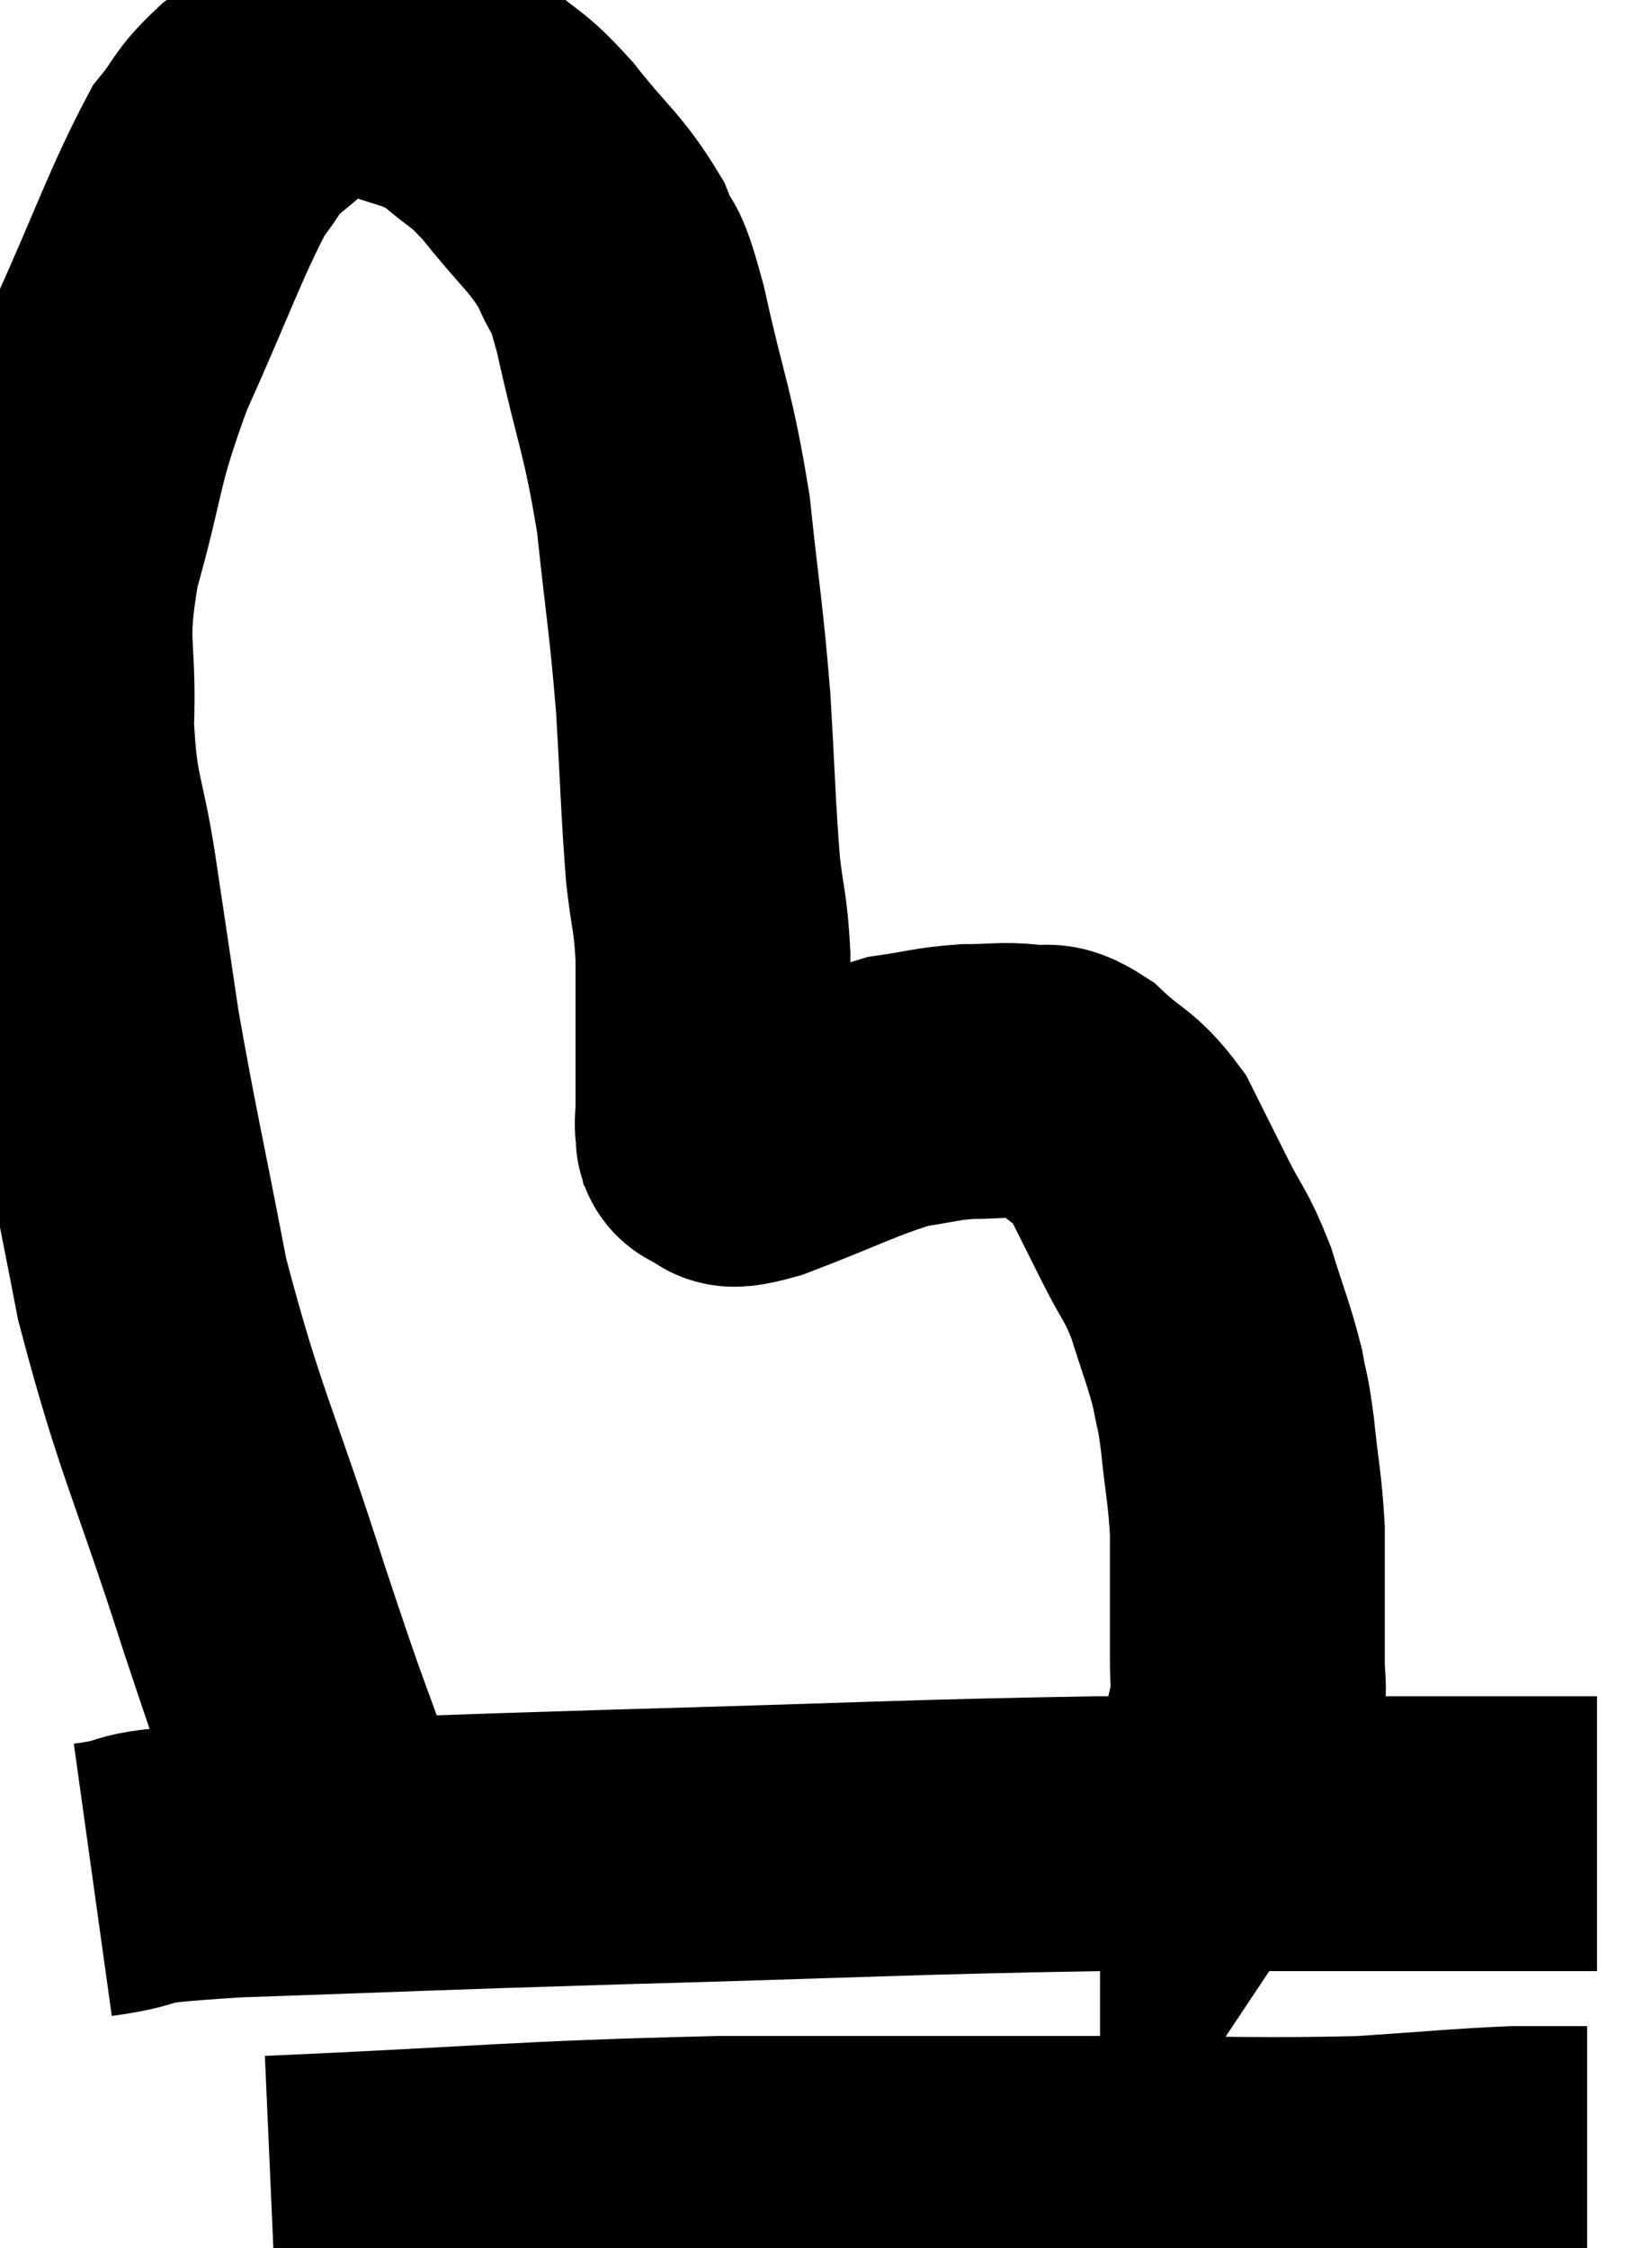 <svg xmlns="http://www.w3.org/2000/svg" viewBox="5.692 4.087 30.048 40.893" width="30.048" height="40.893"><path d="M 7.38 38.28 C 8.67 38.1, 7.56 38.07, 9.96 37.92 C 13.47 37.8, 13.05 37.8, 16.98 37.68 C 21.33 37.56, 22.125 37.5, 25.68 37.44 C 28.44 37.44, 29.07 37.44, 31.2 37.44 C 32.7 37.44, 33.315 37.44, 34.2 37.44 L 34.74 37.44" fill="none" stroke="black" stroke-width="5"></path><path d="M 10.62 43.98 C 14.7 43.8, 15.03 43.71, 18.78 43.62 C 22.2 43.62, 22.695 43.62, 25.62 43.62 C 28.05 43.62, 28.575 43.665, 30.48 43.62 C 31.86 43.53, 32.22 43.485, 33.24 43.44 L 34.56 43.44" fill="none" stroke="black" stroke-width="5"></path><path d="M 11.64 37.14 C 10.98 35.25, 11.115 35.76, 10.32 33.36 C 9.39 30.45, 9.15 30.165, 8.46 27.54 C 8.01 25.2, 7.89 24.735, 7.56 22.86 C 7.35 21.45, 7.35 21.435, 7.14 20.04 C 6.93 18.66, 6.795 18.735, 6.72 17.28 C 6.78 15.75, 6.555 15.885, 6.84 14.22 C 7.35 12.42, 7.2 12.42, 7.86 10.62 C 8.67 8.82, 8.88 8.16, 9.48 7.02 C 9.87 6.54, 9.765 6.525, 10.26 6.06 C 10.86 5.61, 10.89 5.385, 11.46 5.16 C 12 5.16, 11.865 4.995, 12.54 5.16 C 13.35 5.49, 13.47 5.4, 14.16 5.82 C 14.73 6.33, 14.685 6.165, 15.3 6.84 C 15.96 7.68, 16.155 7.755, 16.62 8.52 C 16.89 9.21, 16.83 8.67, 17.16 9.9 C 17.55 11.67, 17.655 11.7, 17.94 13.44 C 18.12 15.15, 18.165 15.24, 18.3 16.86 C 18.39 18.39, 18.39 18.765, 18.48 19.92 C 18.57 20.7, 18.615 20.655, 18.66 21.48 C 18.66 22.35, 18.66 22.53, 18.66 23.22 C 18.66 23.73, 18.66 23.88, 18.66 24.24 C 18.66 24.45, 18.63 24.51, 18.66 24.66 C 18.72 24.75, 18.57 24.78, 18.78 24.84 C 19.14 24.87, 18.69 25.125, 19.5 24.9 C 20.76 24.42, 21.075 24.225, 22.02 23.94 C 22.65 23.85, 22.695 23.805, 23.28 23.76 C 23.82 23.76, 23.895 23.715, 24.36 23.76 C 24.75 23.85, 24.675 23.64, 25.14 23.94 C 25.68 24.45, 25.785 24.375, 26.22 24.96 C 26.55 25.62, 26.55 25.62, 26.88 26.28 C 27.21 26.94, 27.255 26.88, 27.54 27.6 C 27.78 28.38, 27.855 28.515, 28.02 29.16 C 28.11 29.67, 28.11 29.49, 28.2 30.18 C 28.29 31.05, 28.335 31.155, 28.38 31.92 C 28.38 32.58, 28.38 32.64, 28.38 33.24 C 28.38 33.78, 28.38 33.855, 28.38 34.32 C 28.38 34.71, 28.425 34.71, 28.38 35.1 C 28.29 35.49, 28.245 35.685, 28.2 35.88 C 28.2 35.88, 28.2 35.805, 28.2 35.88 C 28.2 36.03, 28.2 36.075, 28.2 36.18 C 28.2 36.24, 28.2 36.27, 28.2 36.3 C 28.2 36.3, 28.23 36.255, 28.2 36.3 L 28.08 36.48" fill="none" stroke="black" stroke-width="5"></path></svg>